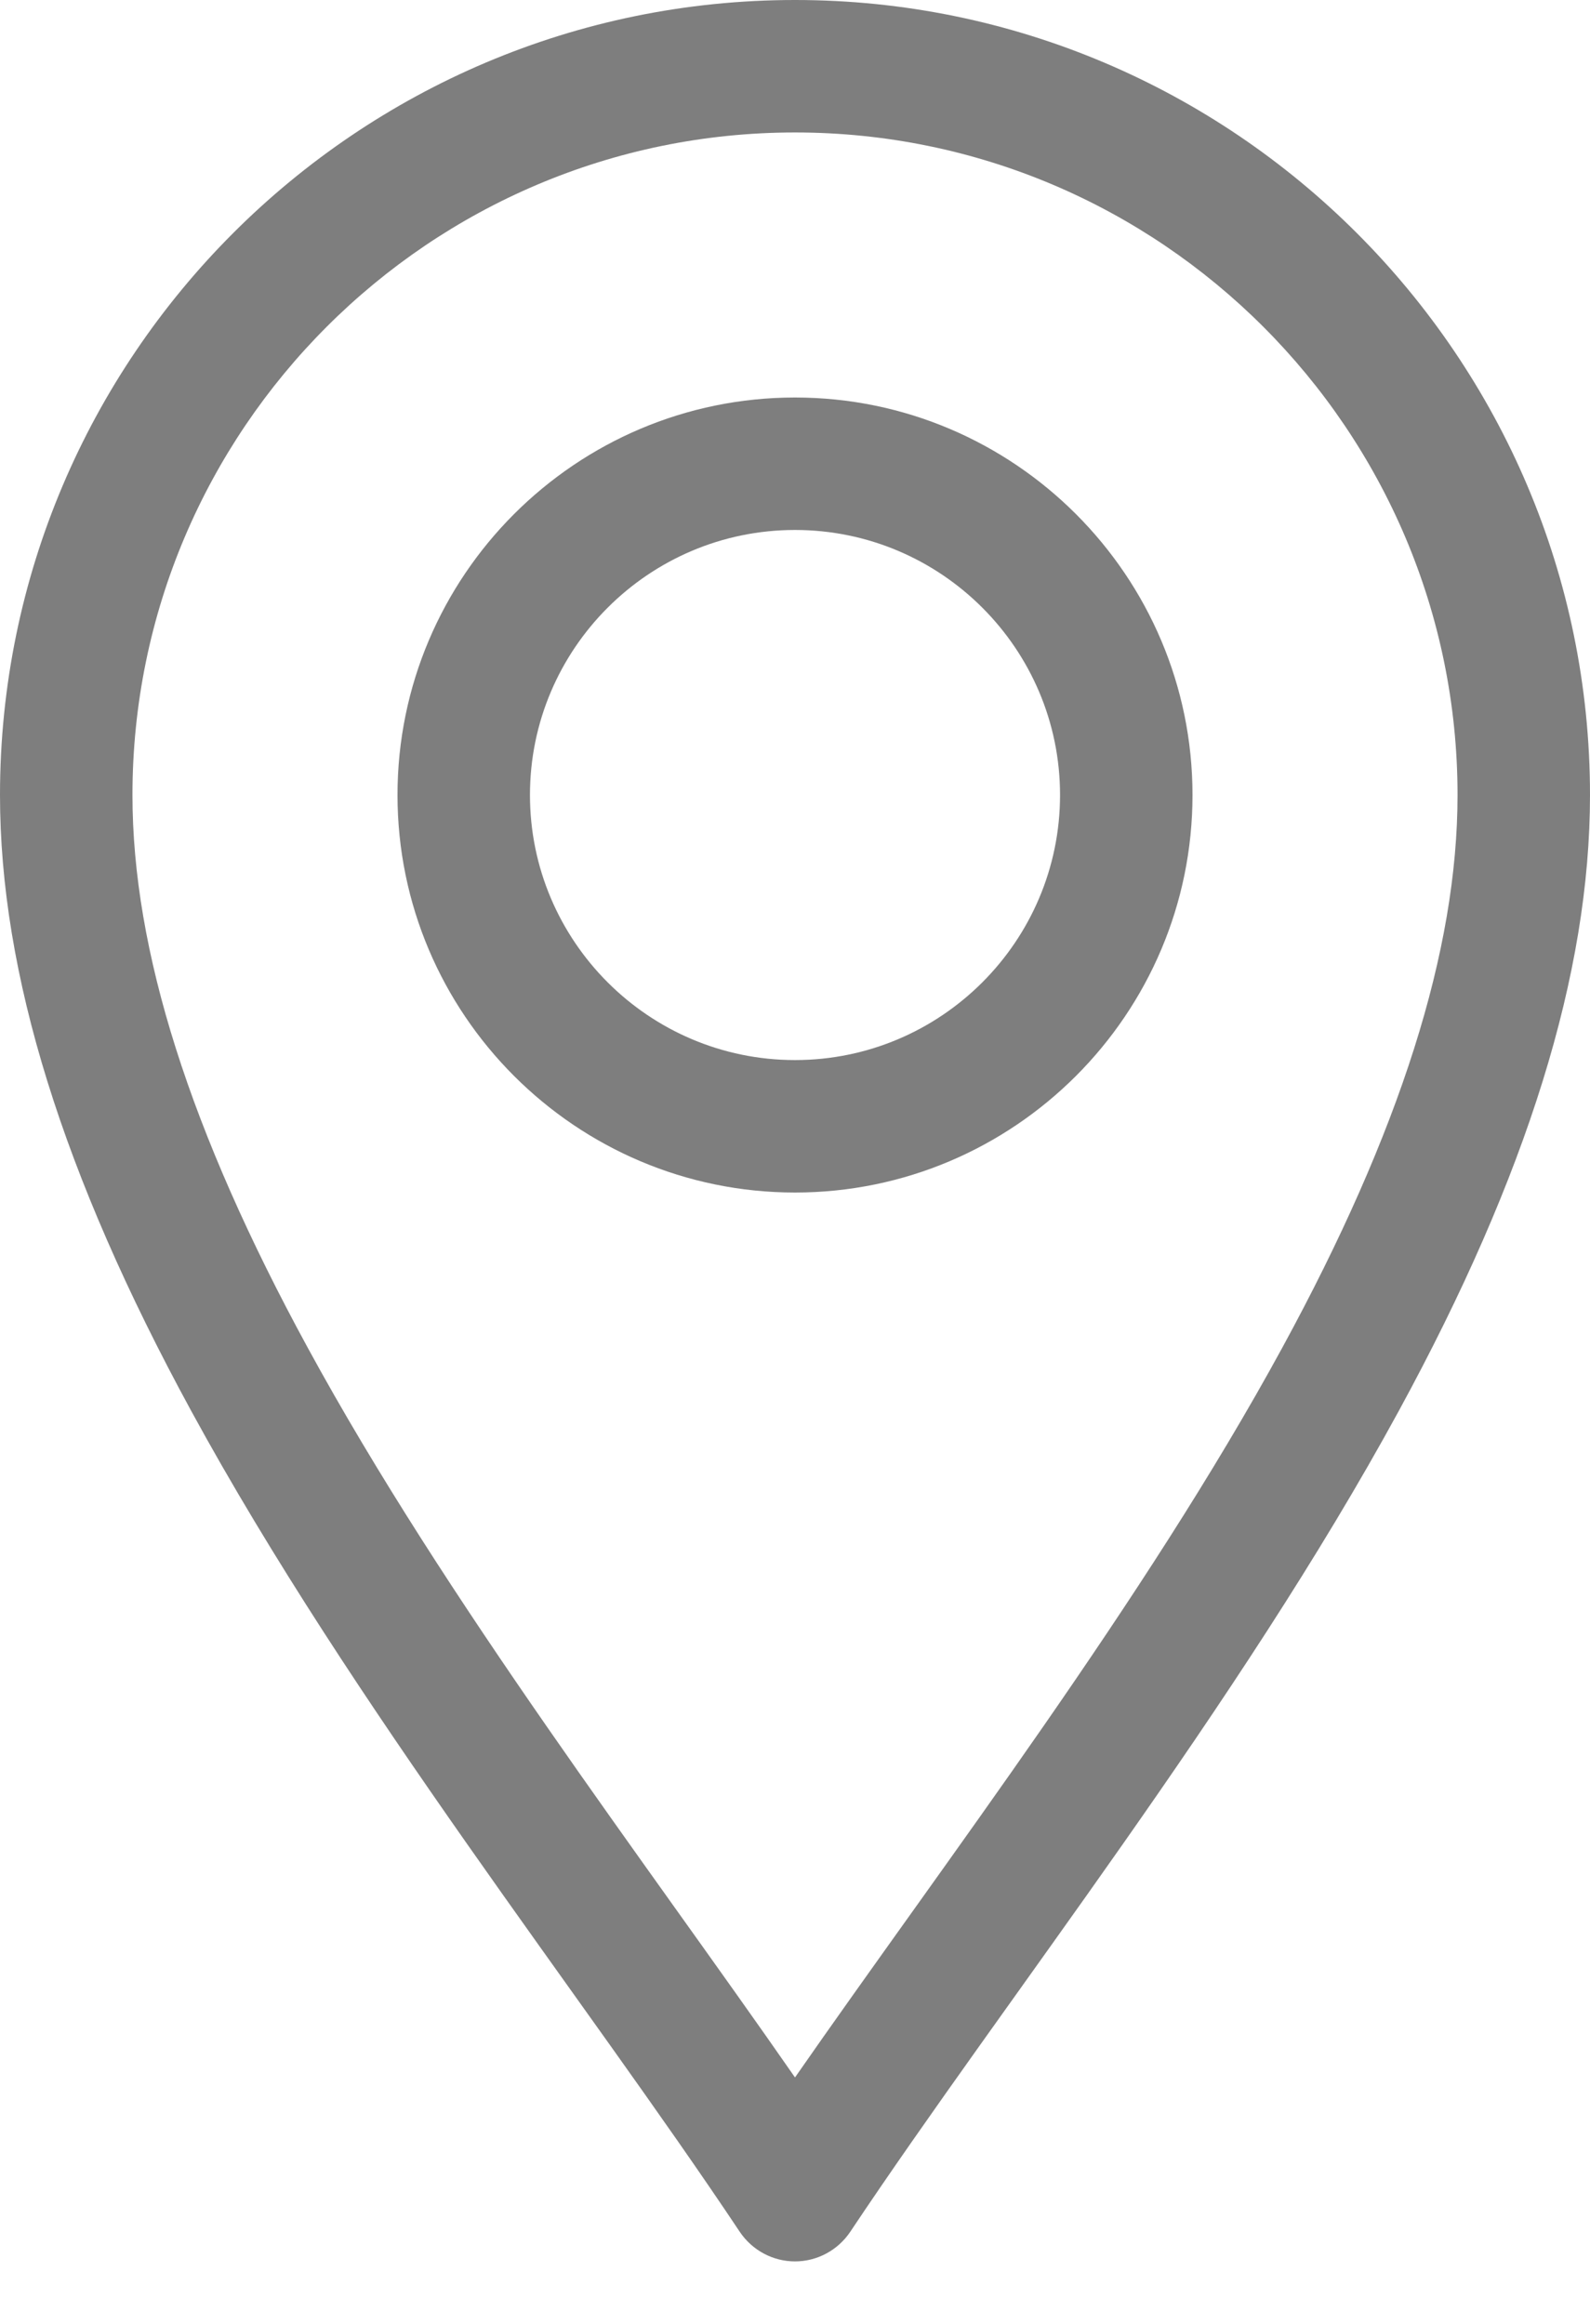 <svg width="13" height="19" viewBox="0 0 13 19" fill="none" xmlns="http://www.w3.org/2000/svg">
<path d="M6.049 18.248C6.15 18.398 6.319 18.489 6.5 18.489C6.681 18.489 6.85 18.398 6.951 18.248C8.233 16.325 10.121 13.95 11.437 11.535C12.489 9.604 13 7.957 13 6.5C13 2.916 10.084 0 6.5 0C2.916 0 0 2.916 0 6.5C0 7.957 0.511 9.604 1.563 11.535C2.878 13.948 4.77 16.329 6.049 18.248ZM6.5 1.083C9.487 1.083 11.917 3.513 11.917 6.5C11.917 7.771 11.448 9.249 10.485 11.017C9.351 13.098 7.733 15.21 6.5 16.985C5.268 15.21 3.649 13.099 2.515 11.017C1.552 9.249 1.083 7.771 1.083 6.5C1.083 3.513 3.513 1.083 6.5 1.083V1.083Z" fill="#7E7E7E"/>
<path d="M6.5 9.75C8.292 9.75 9.75 8.292 9.75 6.5C9.75 4.708 8.292 3.25 6.5 3.25C4.708 3.25 3.25 4.708 3.25 6.5C3.25 8.292 4.708 9.75 6.5 9.75ZM6.5 4.333C7.695 4.333 8.667 5.305 8.667 6.5C8.667 7.695 7.695 8.667 6.5 8.667C5.305 8.667 4.333 7.695 4.333 6.5C4.333 5.305 5.305 4.333 6.5 4.333Z" fill="#7E7E7E"/>
</svg>
